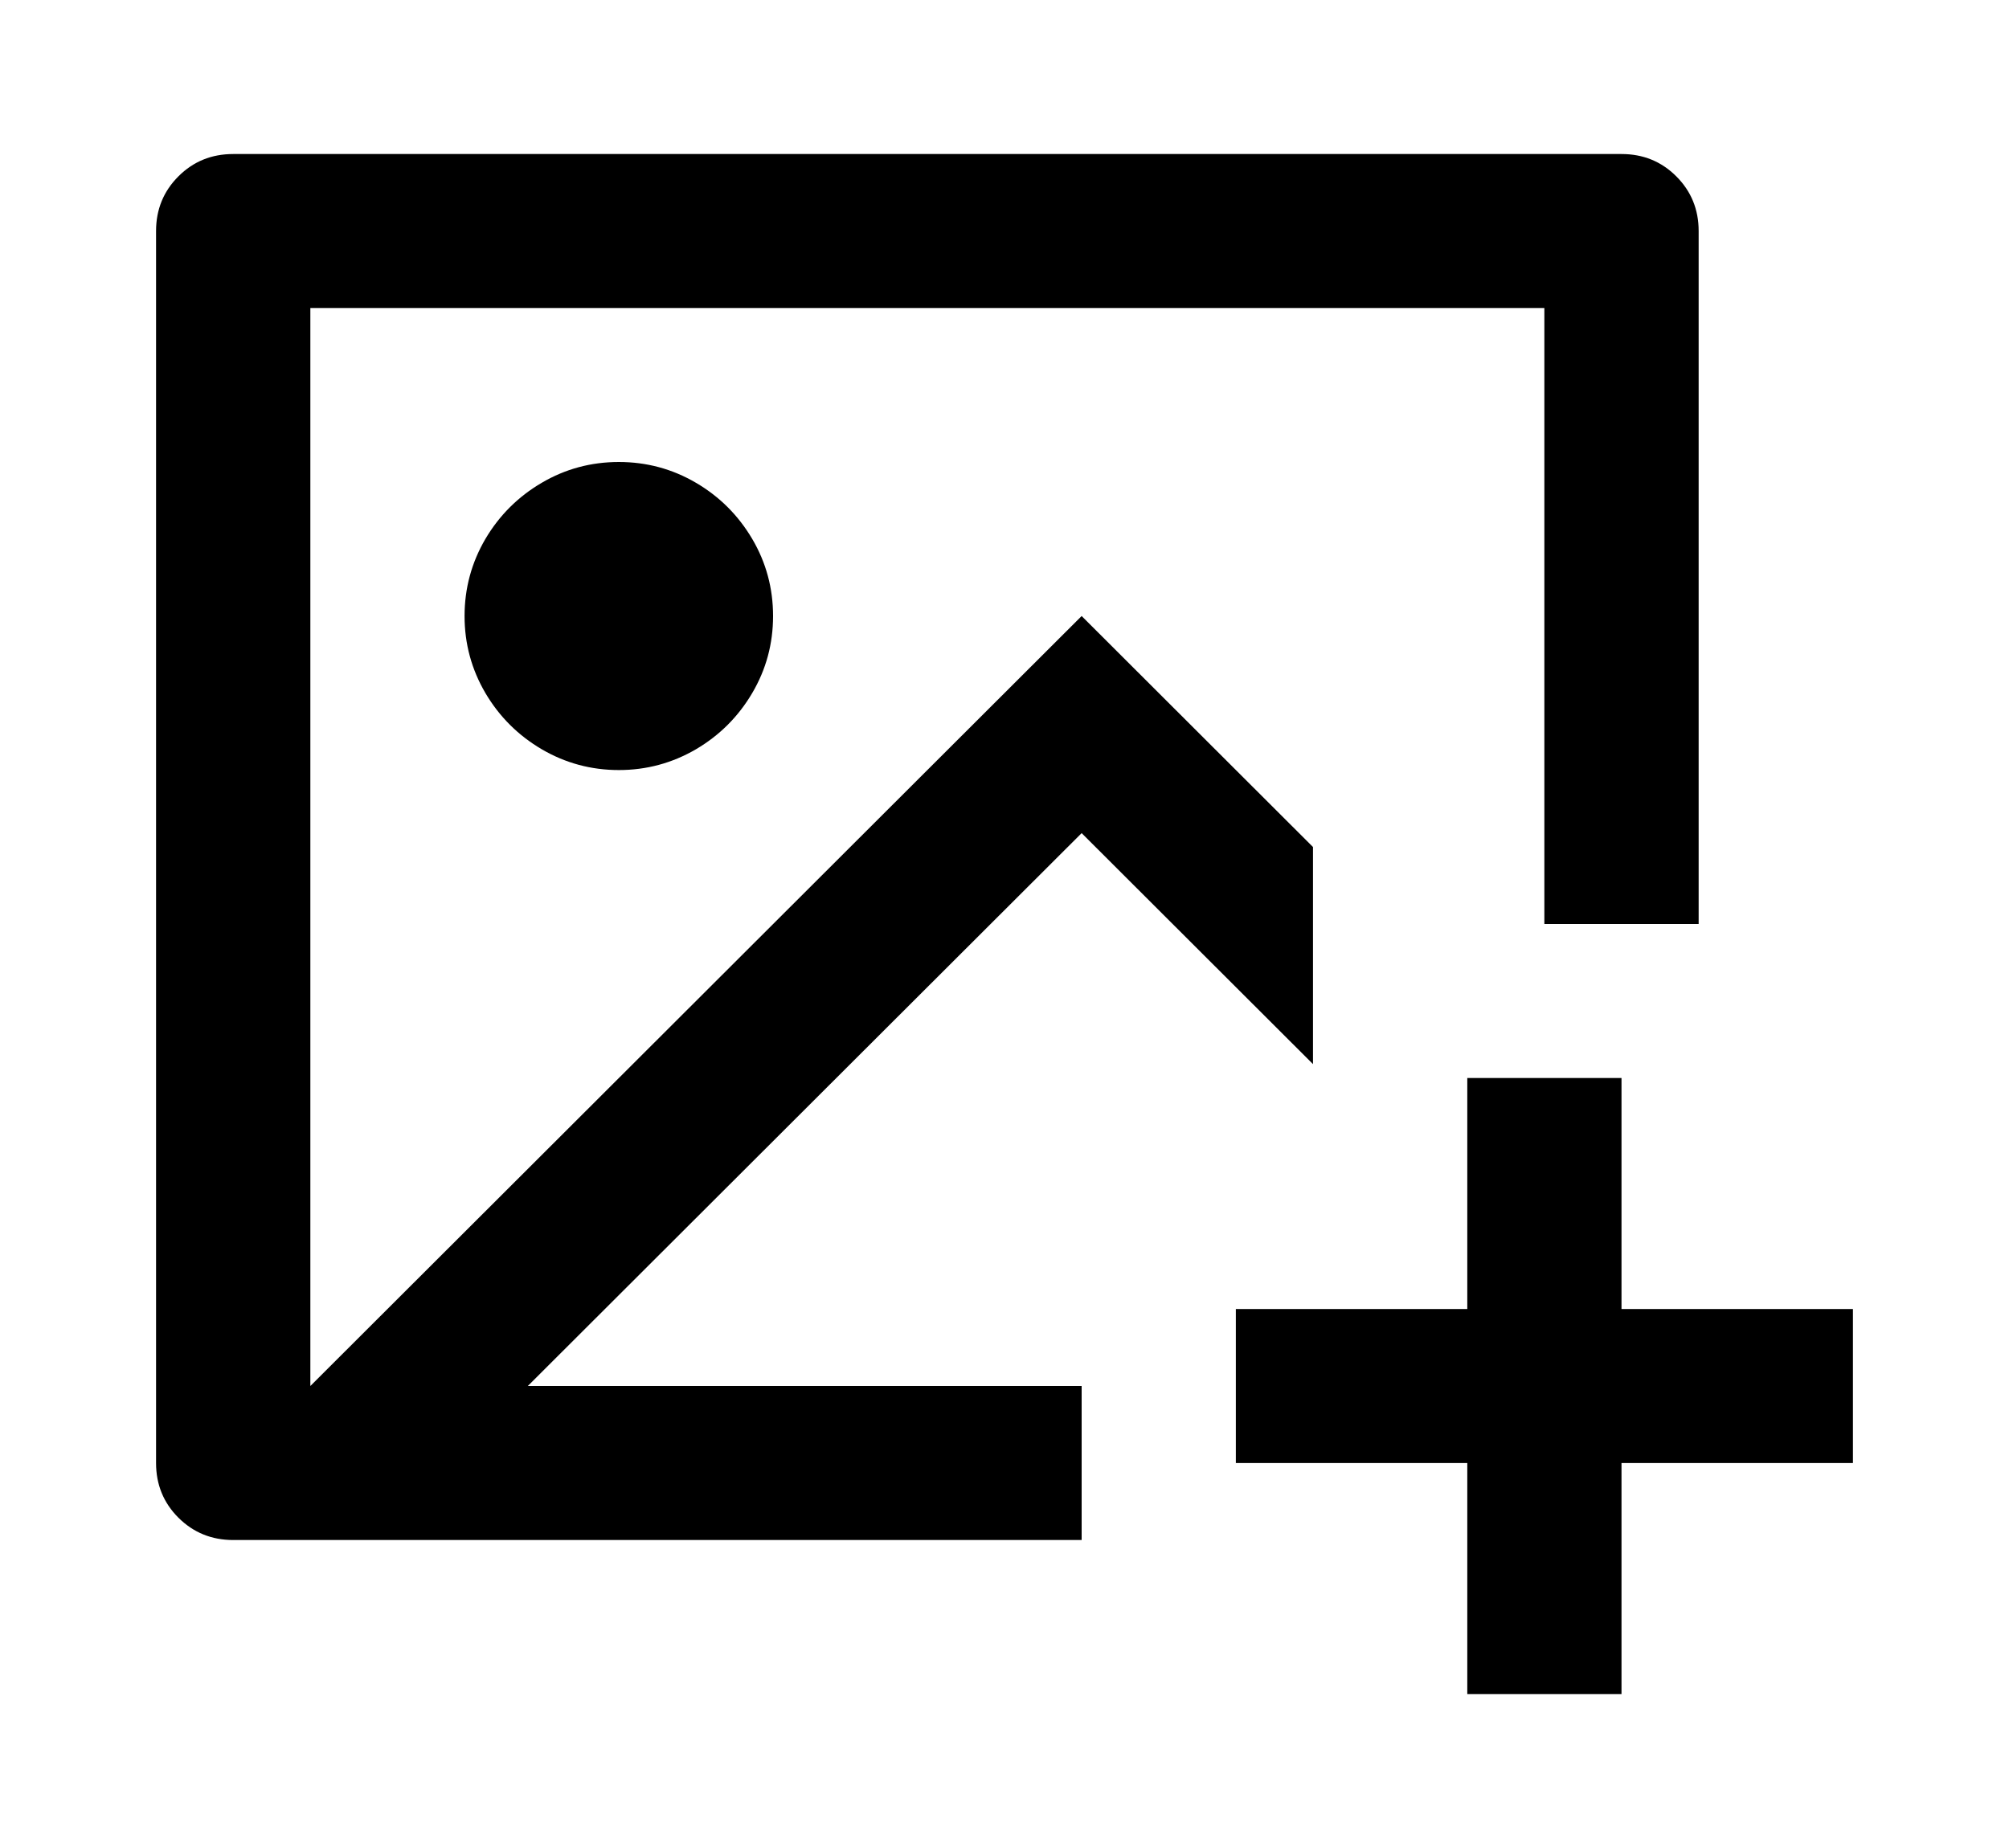 <svg width="25" height="23" viewBox="0 0 25 23" fill="none" xmlns="http://www.w3.org/2000/svg">
<path d="M20.178 13.417V16.292H23.058V18.209H20.178V21.084H18.259V18.209H15.379V16.292H18.259V13.417H20.178ZM20.178 1.917C20.447 1.917 20.674 2.009 20.86 2.195C21.045 2.38 21.138 2.607 21.138 2.875V11.5H19.218V3.833H3.862V17.25L13.46 7.667L16.339 10.542V13.244L13.46 10.369L6.568 17.25H13.46V19.167H2.902C2.633 19.167 2.406 19.074 2.22 18.889C2.035 18.704 1.942 18.477 1.942 18.209V2.875C1.942 2.607 2.035 2.38 2.22 2.195C2.406 2.009 2.633 1.917 2.902 1.917H20.178ZM7.701 5.75C8.046 5.75 8.366 5.836 8.661 6.009C8.955 6.181 9.188 6.415 9.361 6.708C9.534 7.002 9.62 7.322 9.62 7.667C9.62 8.012 9.534 8.331 9.361 8.625C9.188 8.919 8.955 9.152 8.661 9.325C8.366 9.497 8.046 9.584 7.701 9.584C7.355 9.584 7.035 9.497 6.741 9.325C6.447 9.152 6.213 8.919 6.04 8.625C5.868 8.331 5.781 8.012 5.781 7.667C5.781 7.322 5.868 7.002 6.04 6.708C6.213 6.415 6.447 6.181 6.741 6.009C7.035 5.836 7.355 5.75 7.701 5.75Z" fill="black"/>
</svg>
